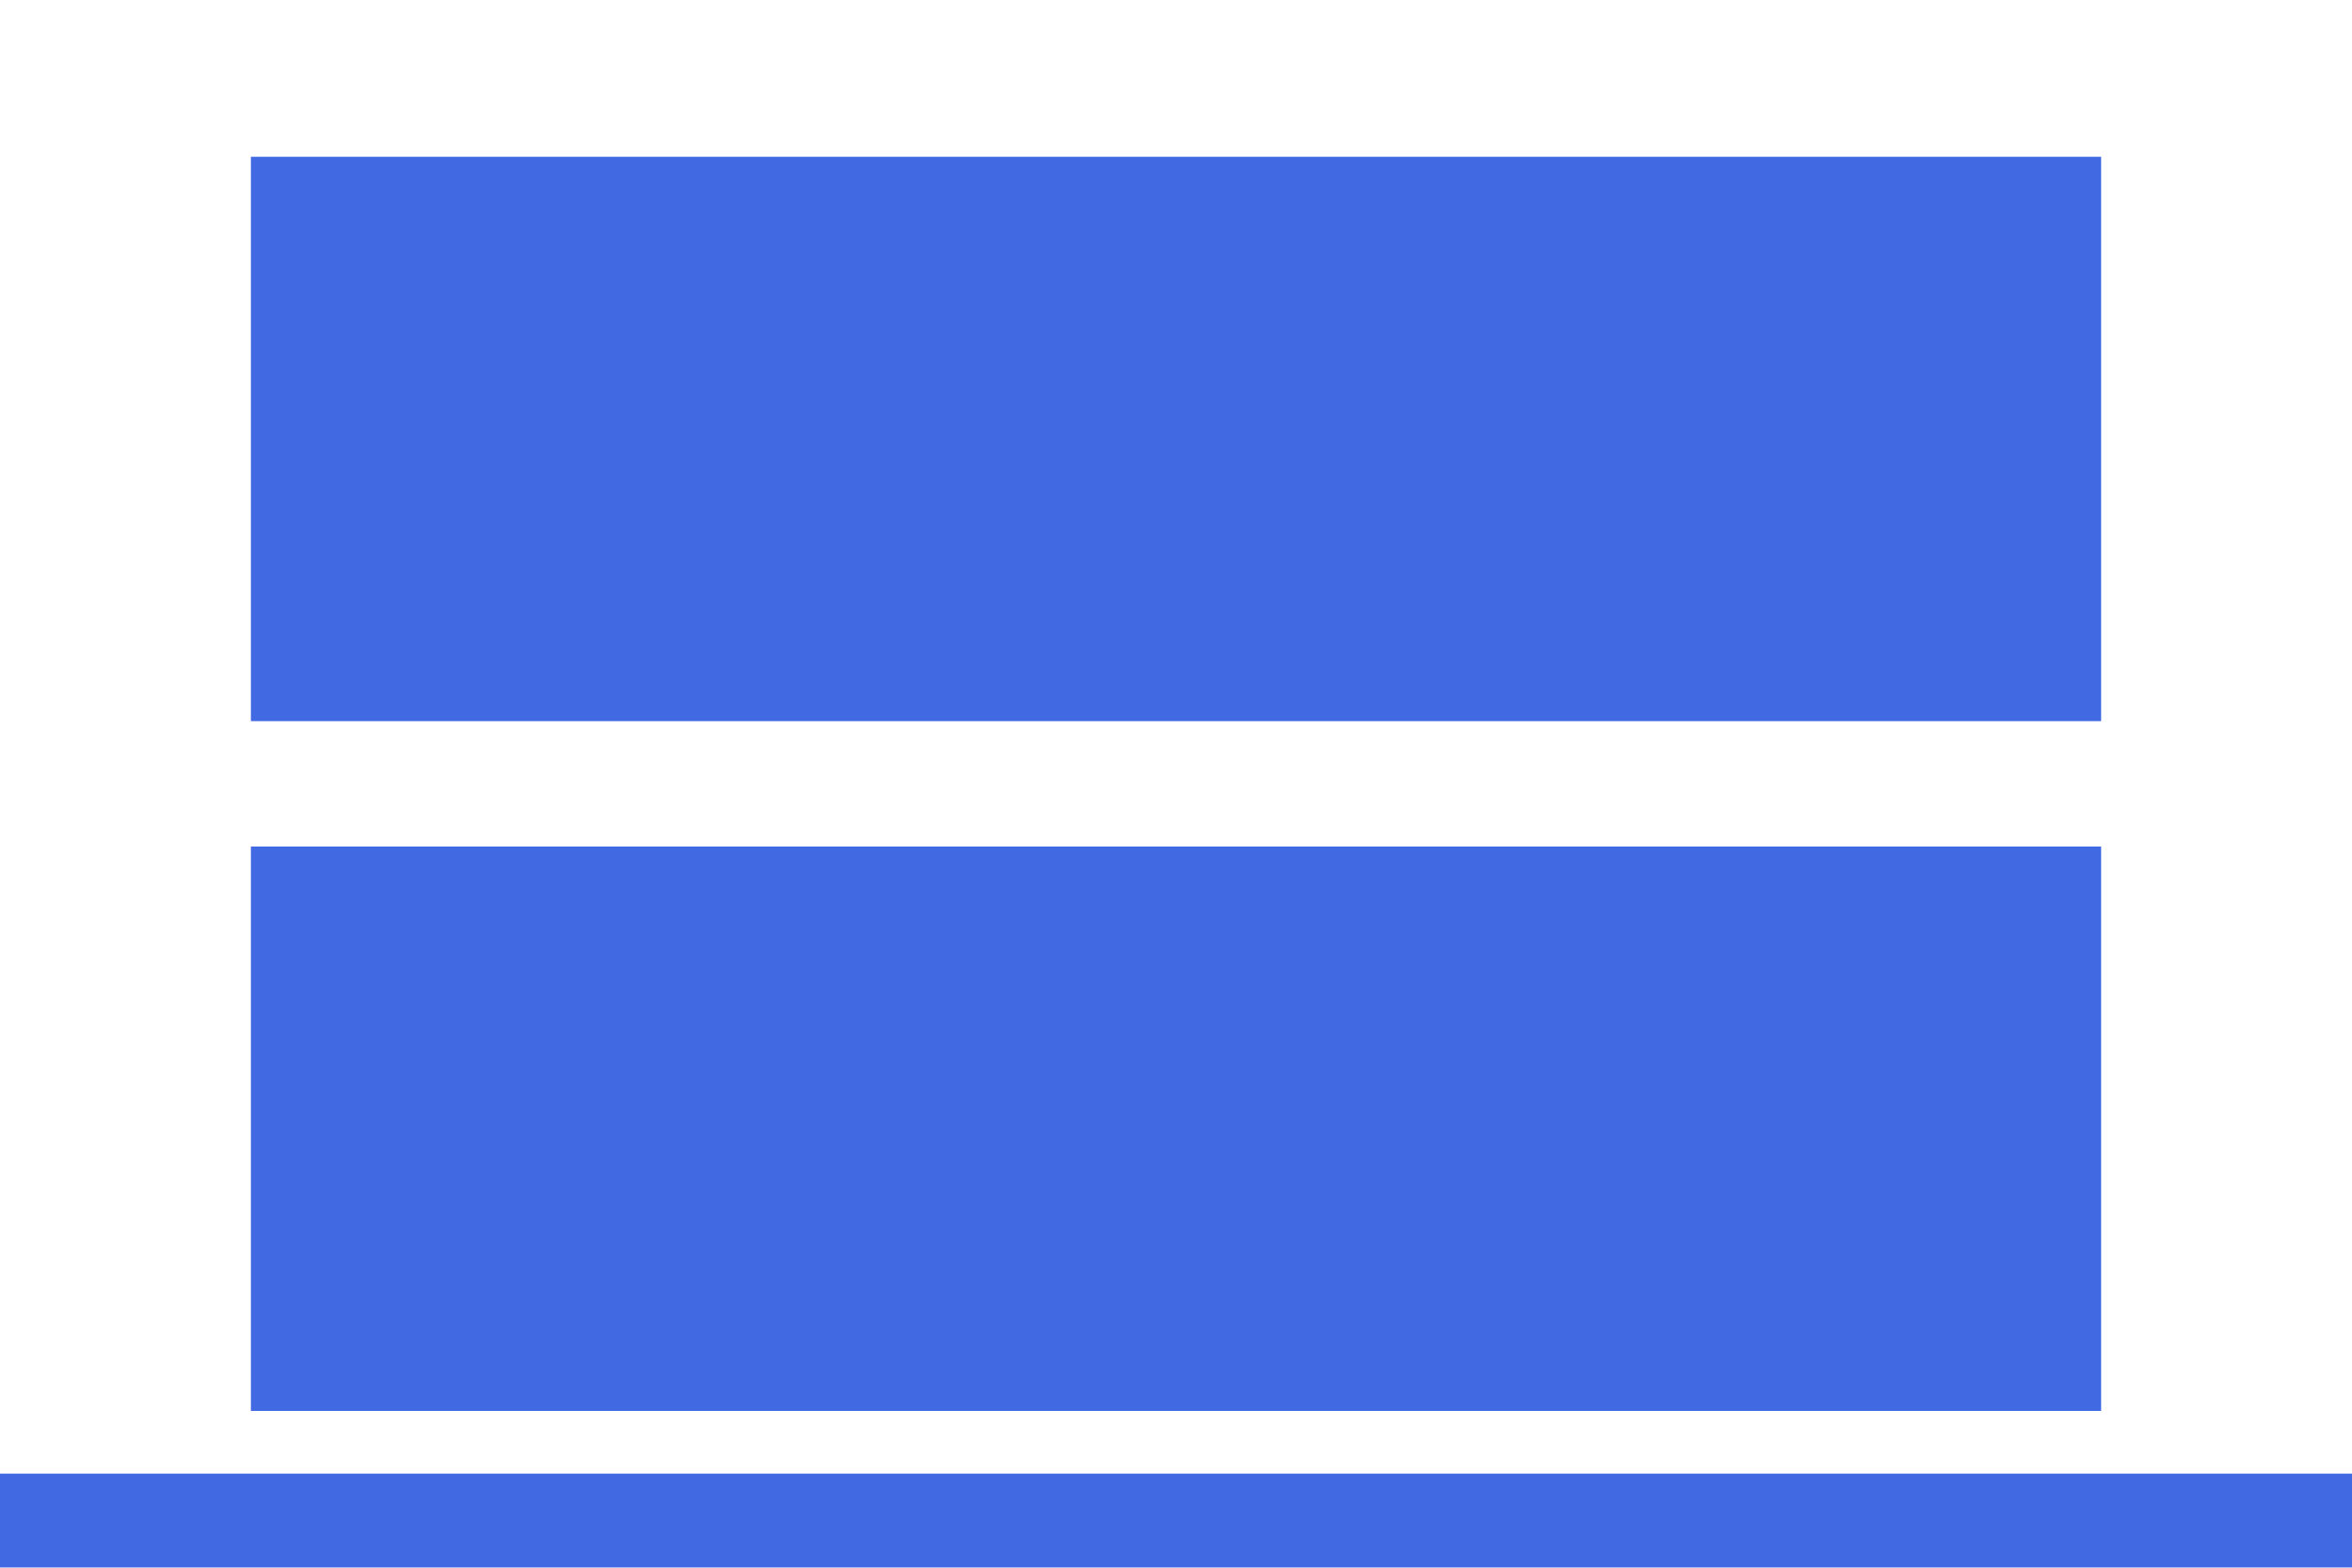 <svg width="150" height="100" viewBox="0 0 150 100" fill="none" xmlns="http://www.w3.org/2000/svg">
<rect x="16" y="10" width="118" height="36" fill="#4169E1"/>
<rect x="16" y="54" width="118" height="36" fill="#4169E1"/>
<path d="M150 106H156V94H150V106ZM0 94H-6V106H0V94ZM150 94H0V106H150V94Z" fill="#4169E1" mask="url(#path-1-inside-1_5_2)"/>
</svg>
